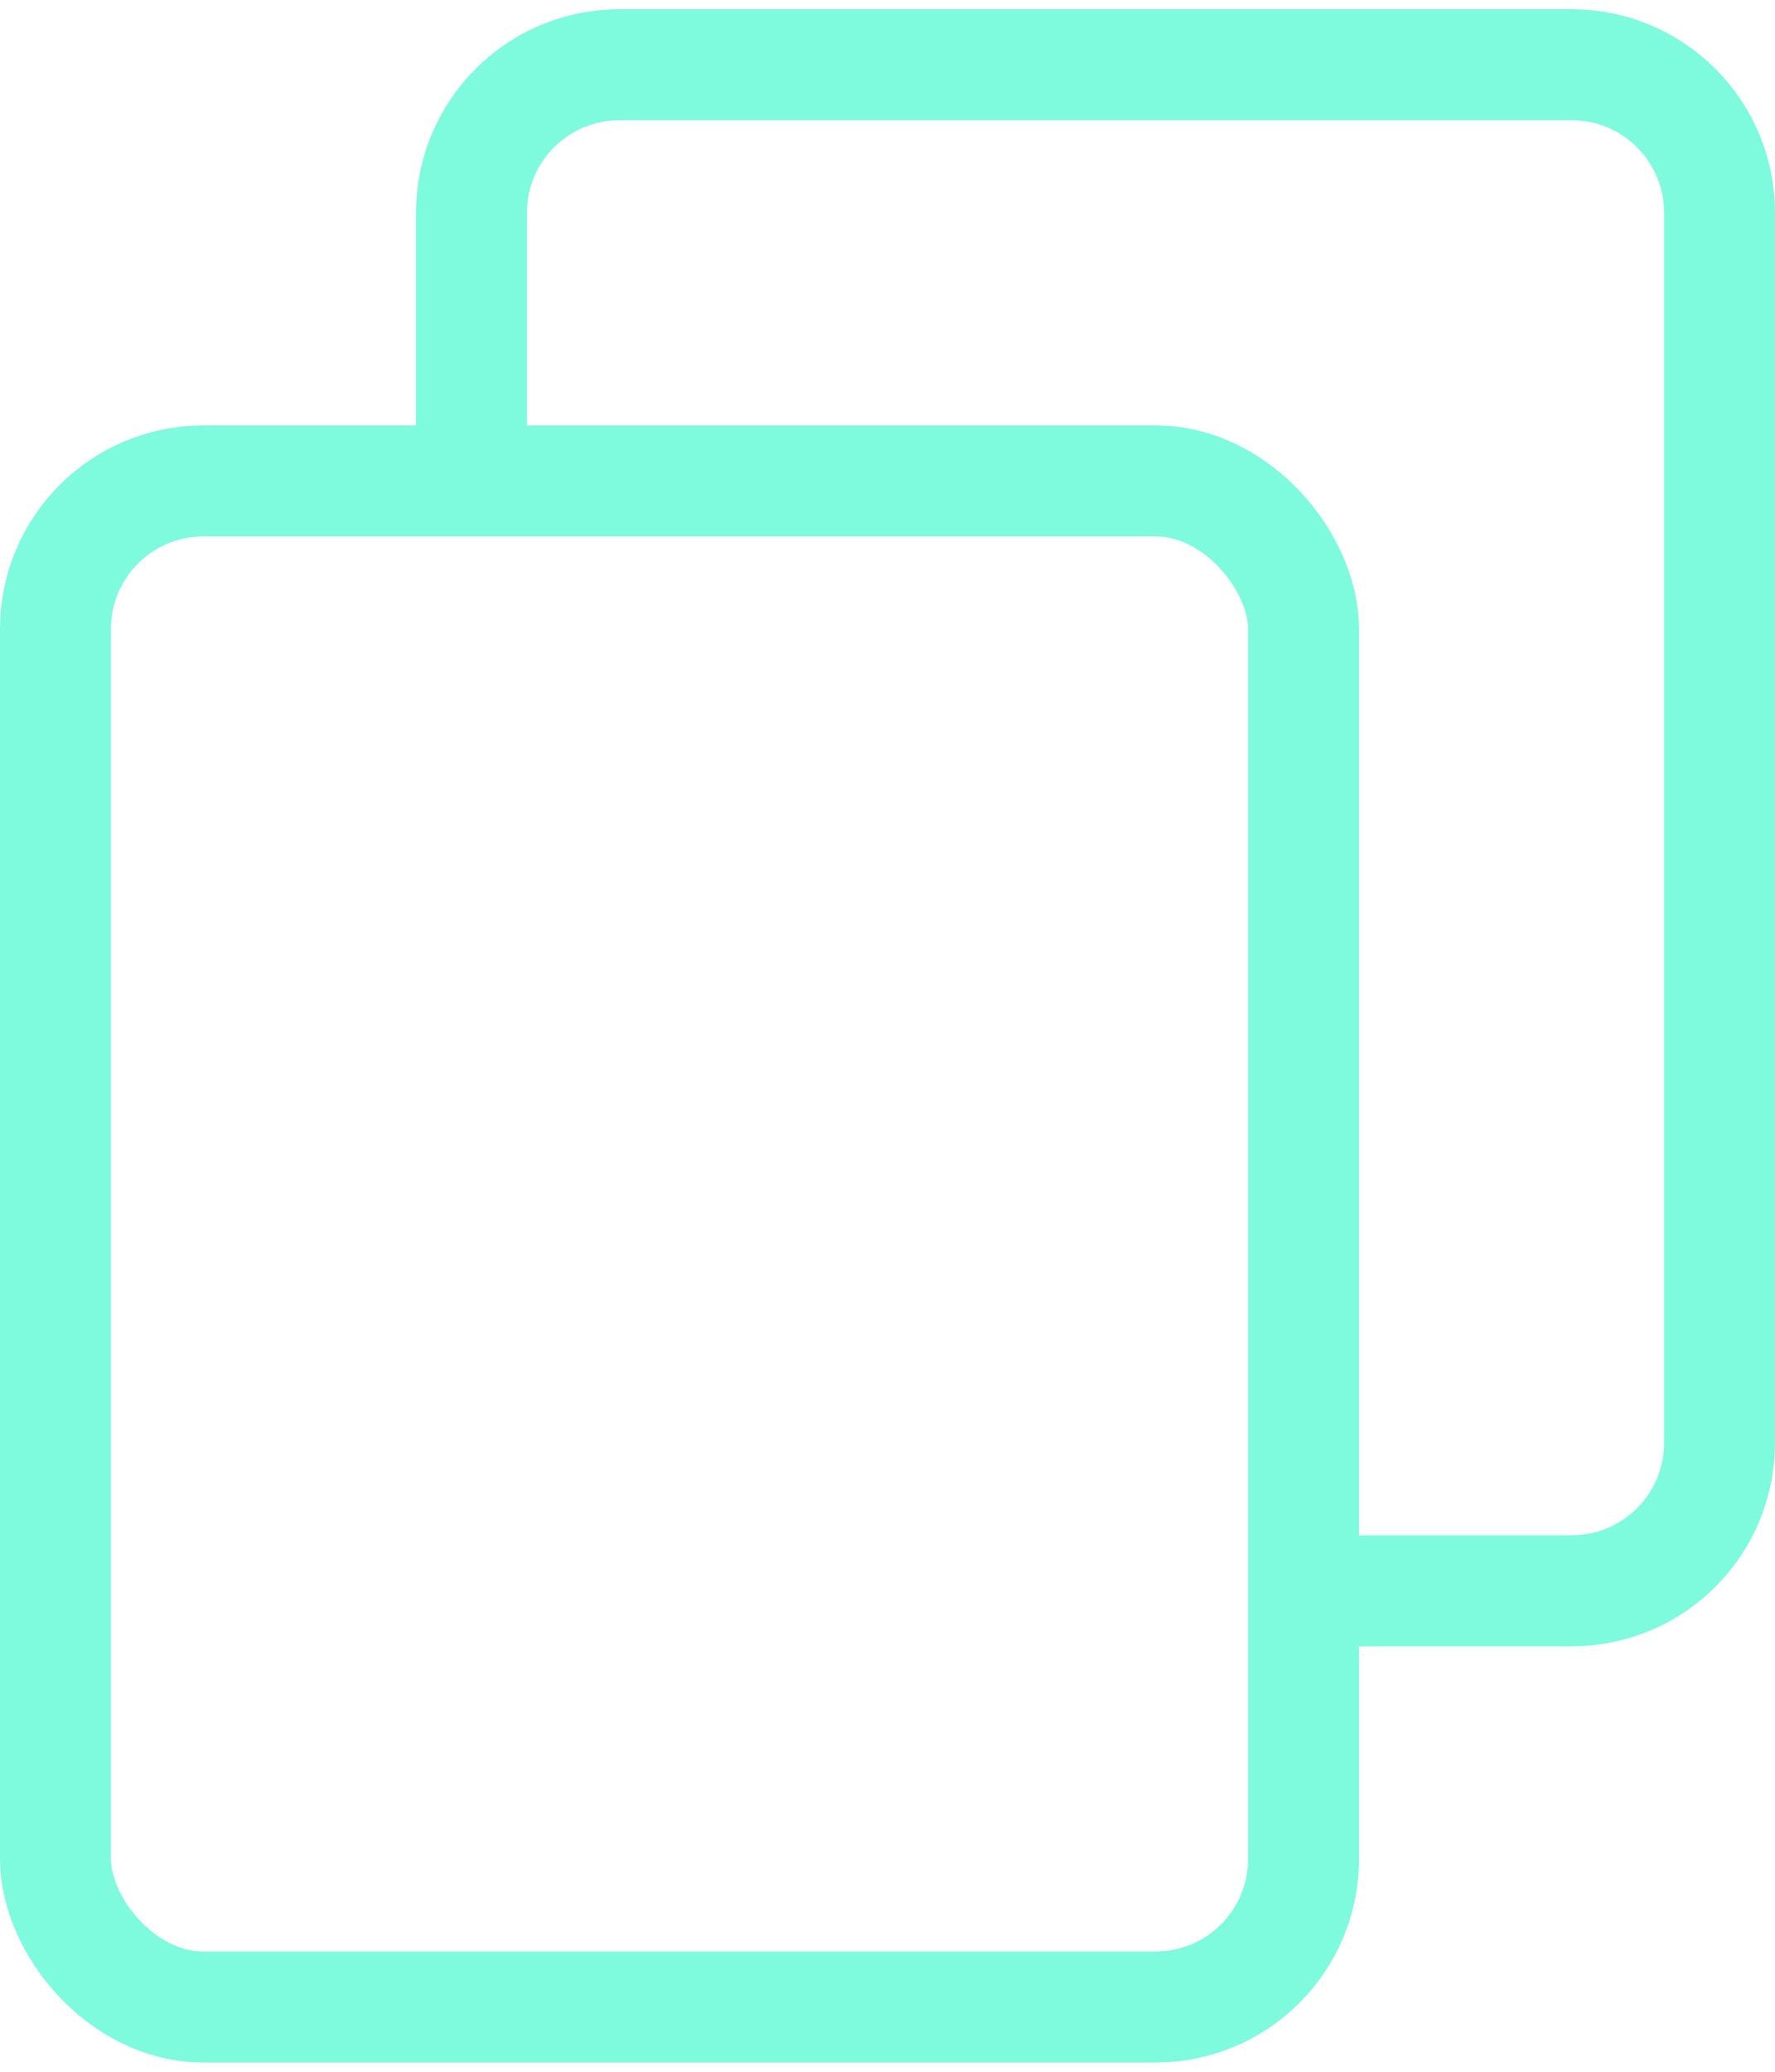 <svg width="24" height="28" viewBox="0 0 24 28" fill="none" xmlns="http://www.w3.org/2000/svg">
<g id="Group 35202">
<rect id="Rectangle 39462" x="0.75" y="6.5" width="16.875" height="20.625" rx="2" stroke="#7EFADD" stroke-width="1.5"/>
<path id="Rectangle 39463" d="M6.375 6.031V2.875C6.375 1.77 7.27 0.875 8.375 0.875H21.25C22.355 0.875 23.25 1.77 23.25 2.875V19.5C23.25 20.605 22.355 21.5 21.25 21.5H18.188" stroke="#7EFADD" stroke-width="1.5"/>
</g>
</svg>

